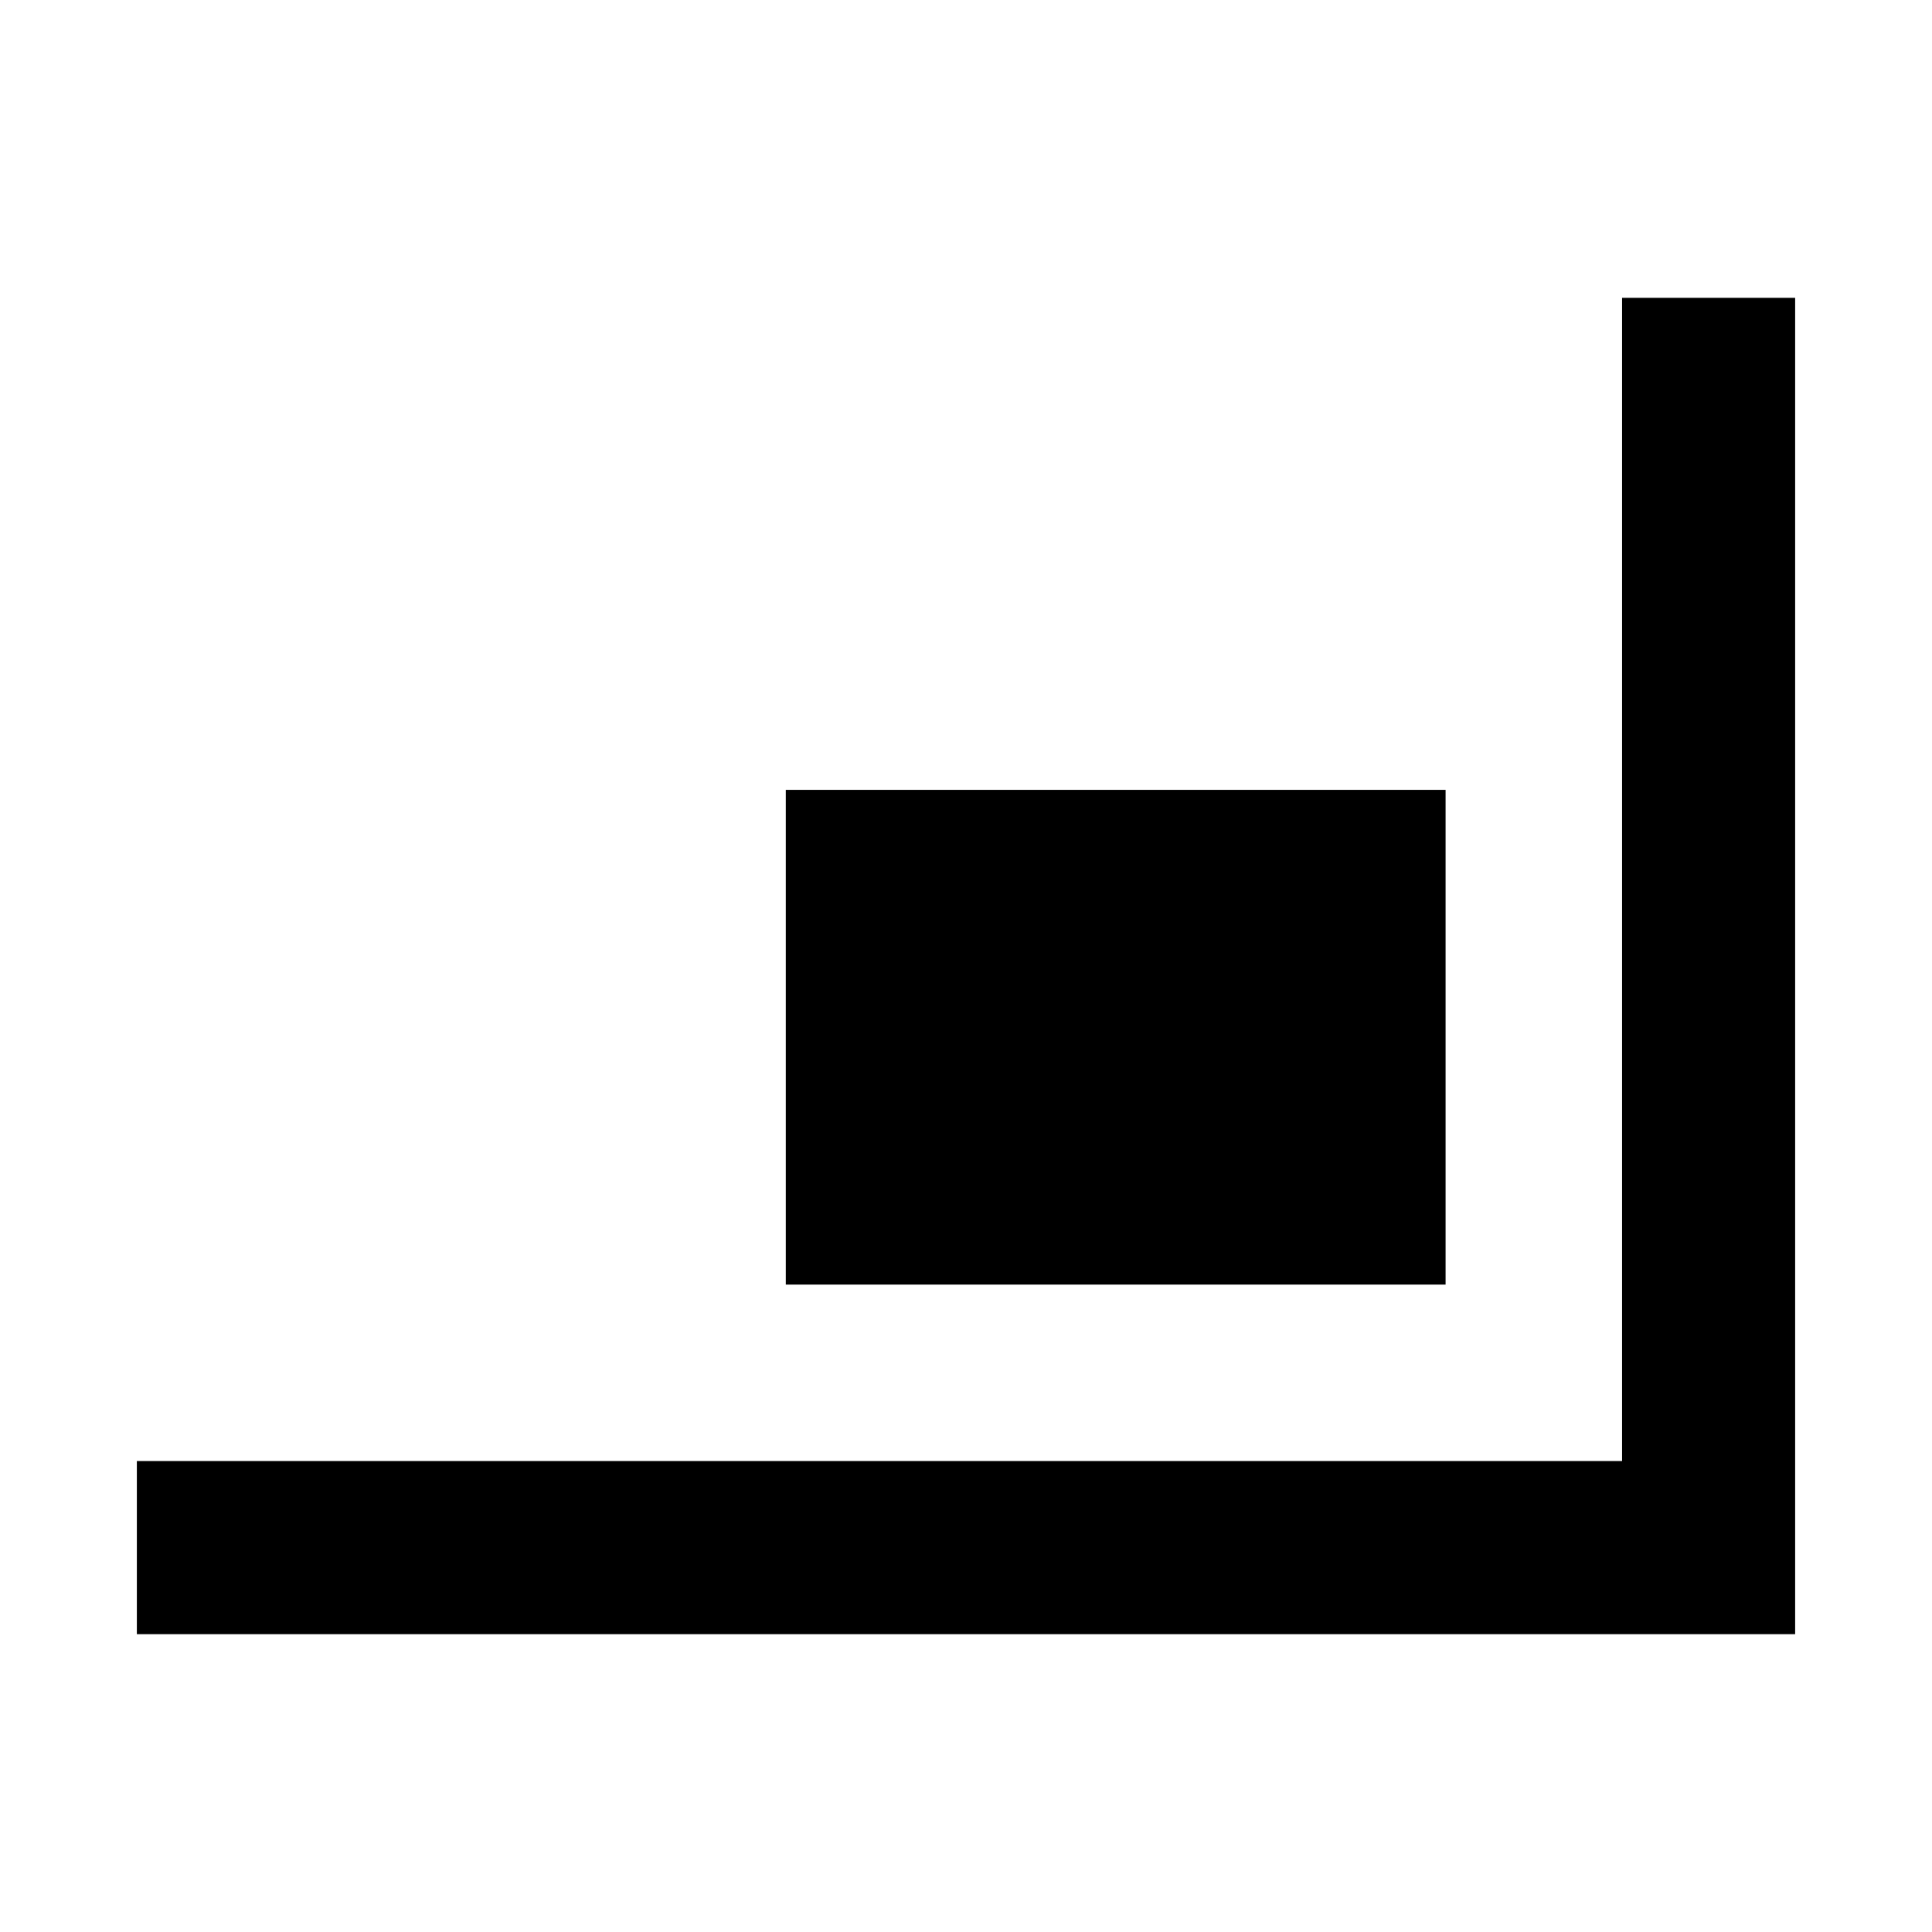 <svg xmlns="http://www.w3.org/2000/svg" height="24" viewBox="0 -960 960 960" width="24"><path d="M68.001-148.001V-234H806v-577.999h85.999v663.998H68.001Zm322.46-173.692v-245.846h327.846v245.846H390.461Z"/></svg>